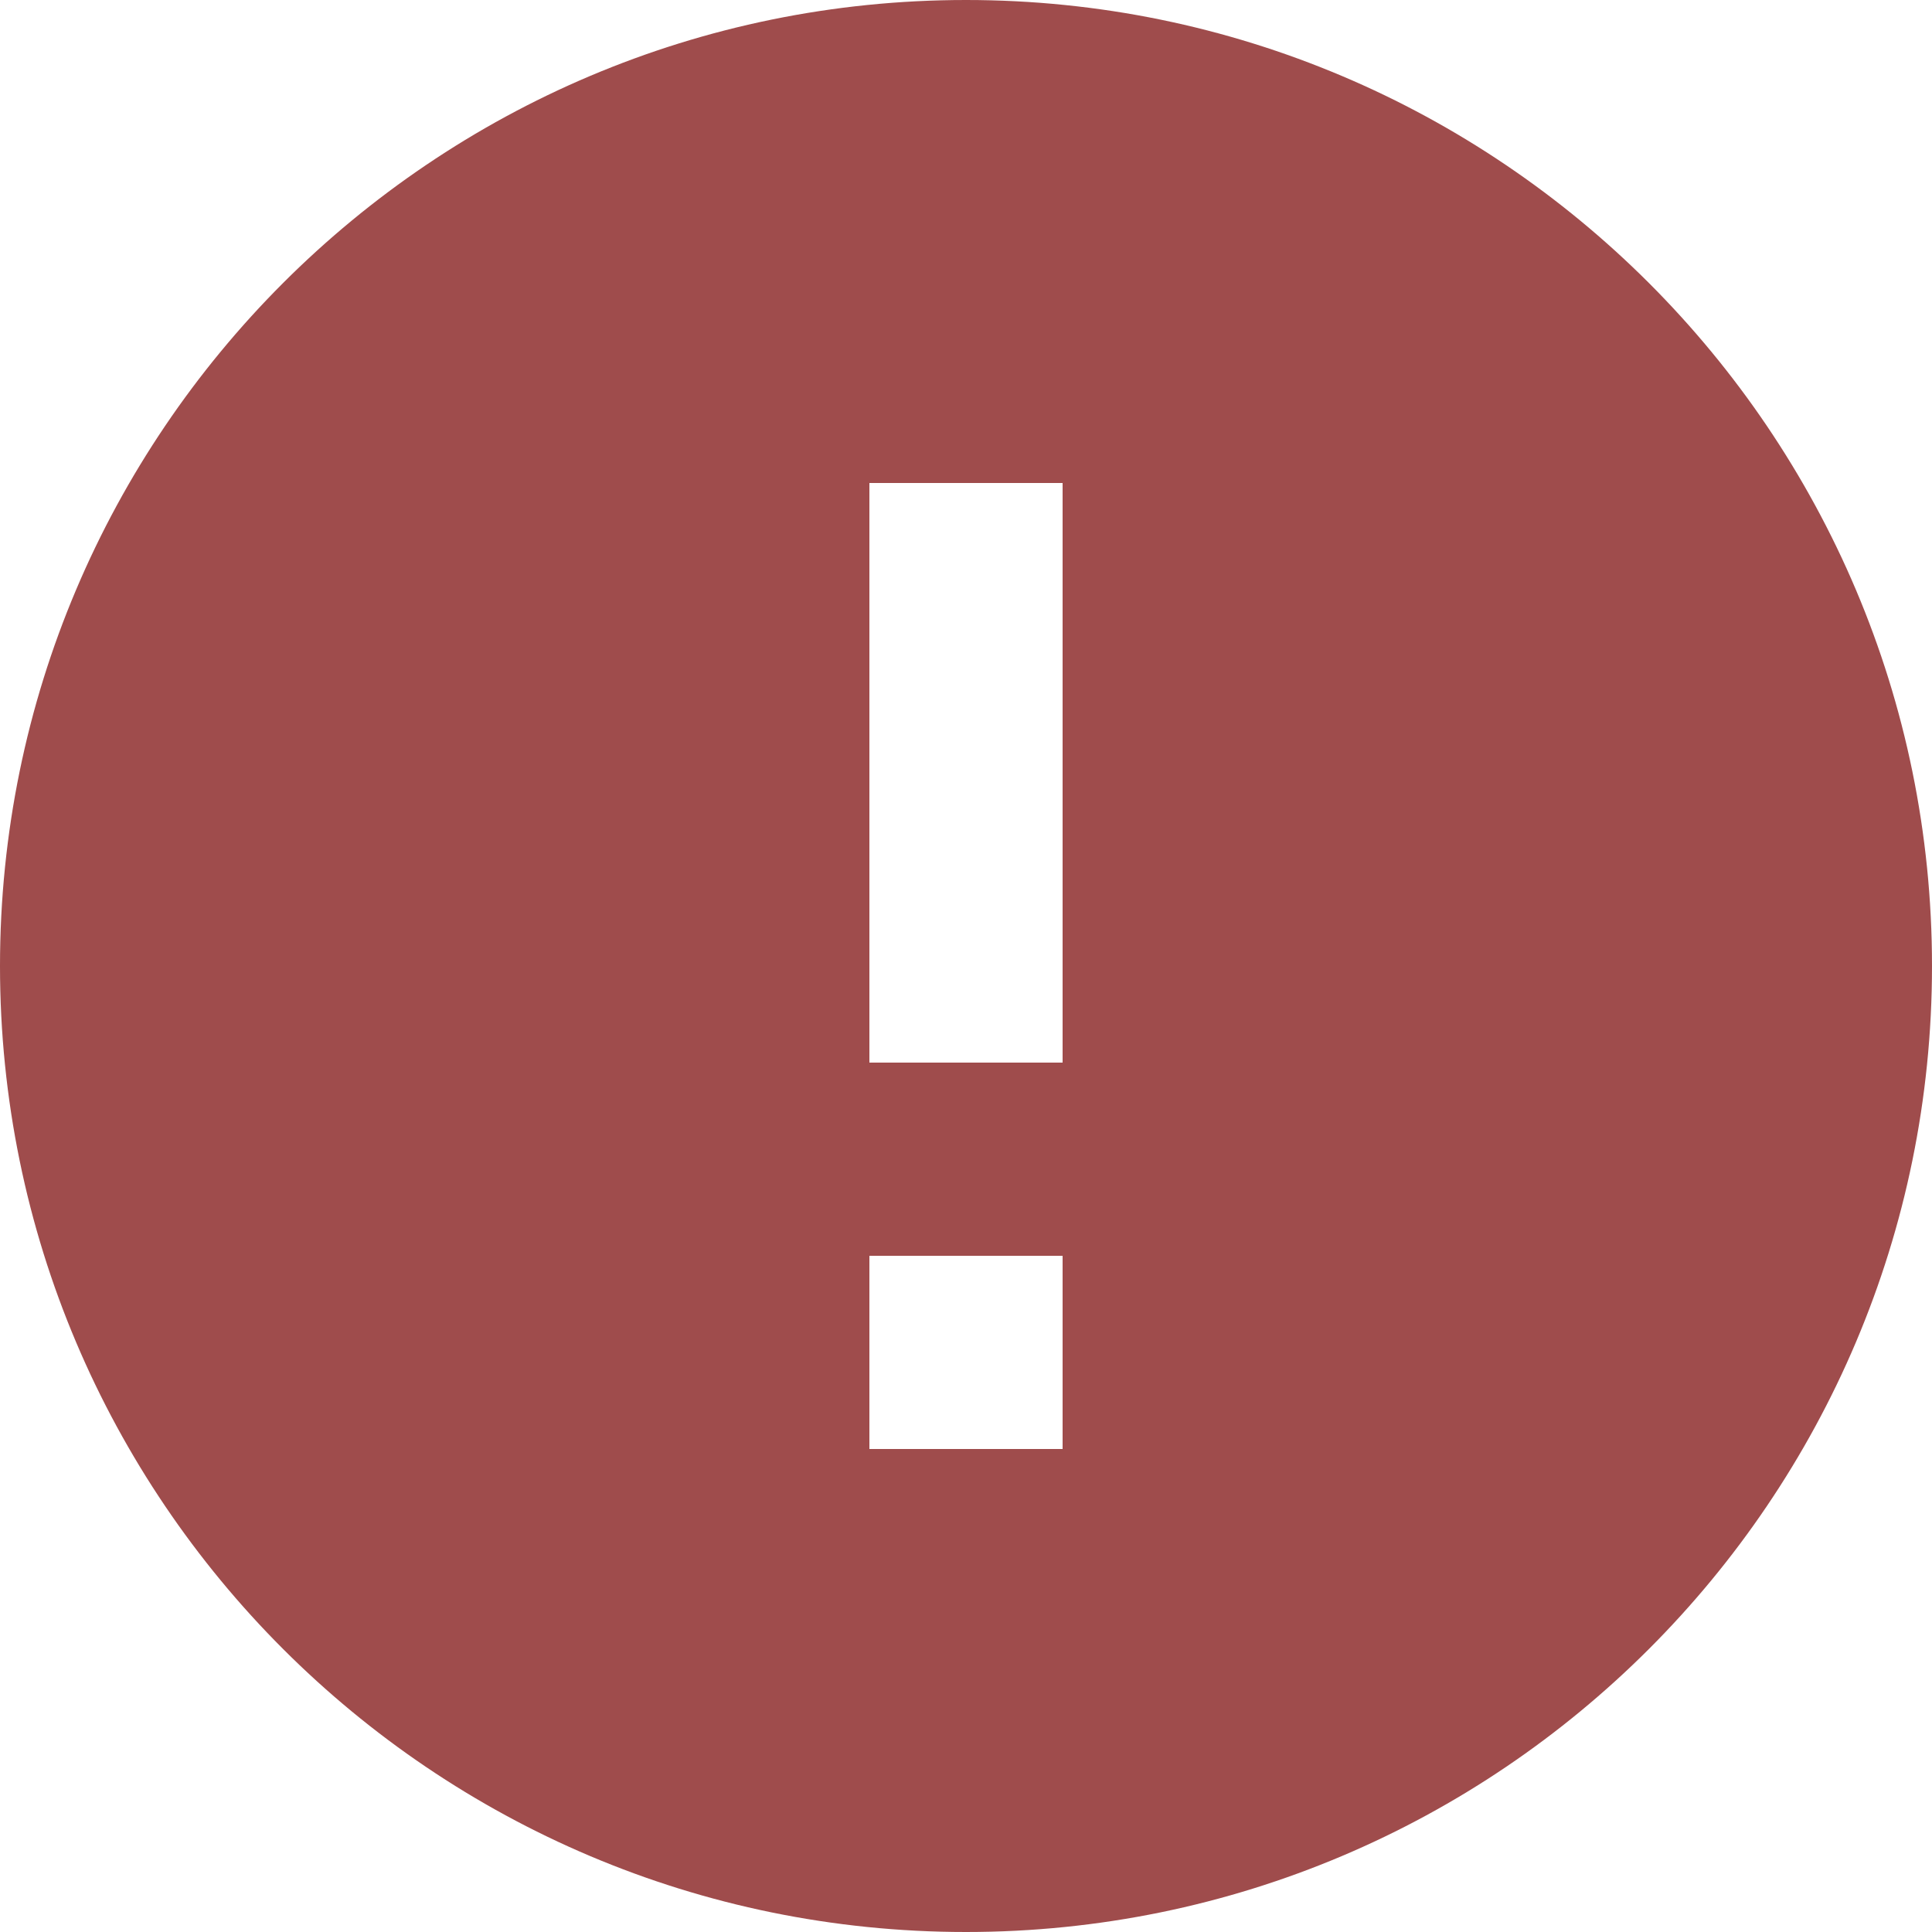 <?xml version="1.0" encoding="UTF-8" standalone="no"?>
<!DOCTYPE svg PUBLIC "-//W3C//DTD SVG 1.1//EN" "http://www.w3.org/Graphics/SVG/1.1/DTD/svg11.dtd">
<svg xmlns:xl="http://www.w3.org/1999/xlink" version="1.1" xmlns="http://www.w3.org/2000/svg" xmlns:dc="http://purl.org/dc/elements/1.1/" viewBox="-832 -3329.872 16 16" width="16" height="16">
  <defs/>
  <g id="ICONES" stroke="none" stroke-opacity="1" stroke-dasharray="none" fill="none" fill-opacity="1">
    <title>ICONES</title>
    <g id="ICONES_Calque_1">
      <title>Calque 1</title>
      <g id="Graphic_2331">
        <title>views/tabs/view.errors</title>
        <path d="M -824 -3329.872 C -828.416 -3329.872 -832 -3326.288 -832 -3321.872 C -832 -3317.456 -828.416 -3313.872 -824 -3313.872 C -819.584 -3313.872 -816 -3317.456 -816 -3321.872 C -816 -3326.288 -819.584 -3329.872 -824 -3329.872 Z M -823.2 -3317.872 L -824.8 -3317.872 L -824.8 -3319.472 L -823.2 -3319.472 L -823.2 -3317.872 Z M -823.2 -3321.072 L -824.8 -3321.072 L -824.8 -3325.872 L -823.2 -3325.872 L -823.2 -3321.072 Z" fill="#9f4c4c"/>
      </g>
    </g>
  </g>
</svg>
